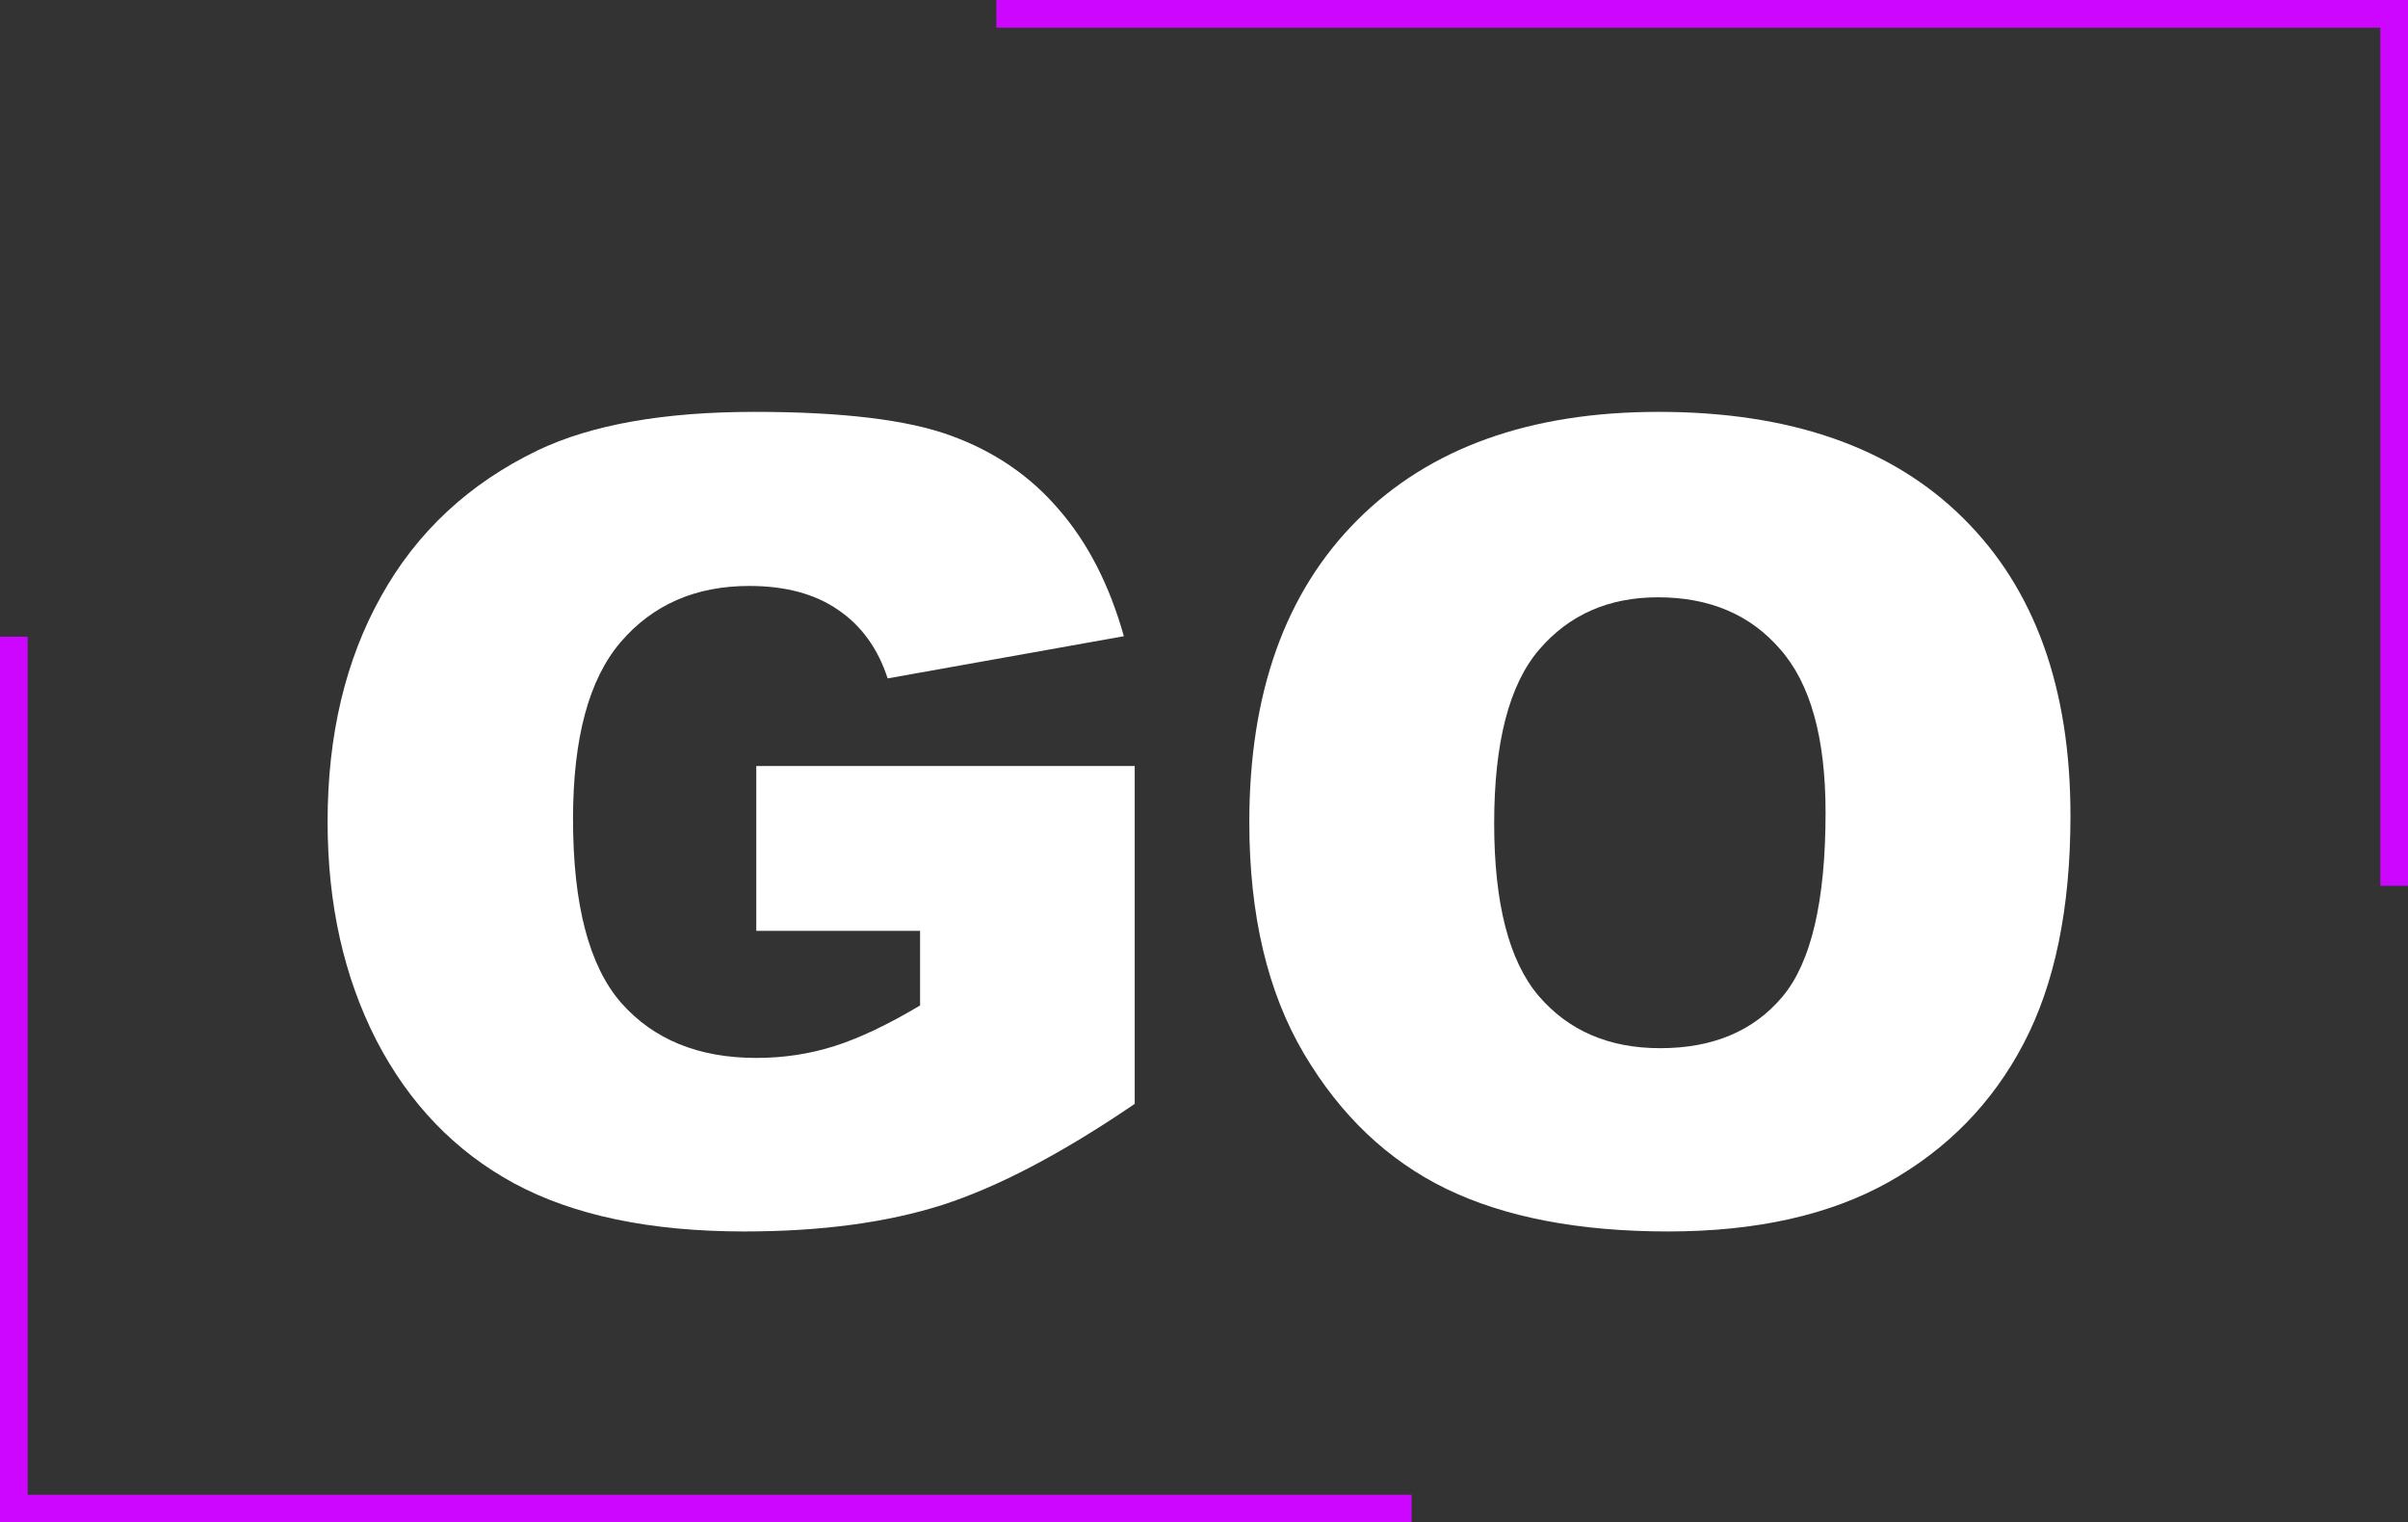 <svg width="87" height="55" viewBox="0 0 87 55" fill="none" xmlns="http://www.w3.org/2000/svg">
<rect x="0" y="0" width="87" height="55" fill="#333333" stroke="none"/>
<path d="M27.324 33.629V27.672H40.996V39.879C38.379 41.663 36.061 42.88 34.043 43.531C32.038 44.169 29.655 44.488 26.895 44.488C23.496 44.488 20.723 43.909 18.574 42.75C16.439 41.591 14.779 39.866 13.594 37.574C12.422 35.283 11.836 32.652 11.836 29.684C11.836 26.559 12.48 23.844 13.77 21.539C15.059 19.221 16.947 17.463 19.434 16.266C21.374 15.341 23.984 14.879 27.266 14.879C30.43 14.879 32.793 15.165 34.355 15.738C35.931 16.311 37.233 17.203 38.262 18.414C39.303 19.612 40.085 21.135 40.605 22.984L32.07 24.508C31.719 23.427 31.12 22.6 30.273 22.027C29.44 21.454 28.372 21.168 27.07 21.168C25.13 21.168 23.581 21.845 22.422 23.199C21.276 24.54 20.703 26.669 20.703 29.586C20.703 32.685 21.283 34.898 22.441 36.227C23.613 37.555 25.241 38.219 27.324 38.219C28.314 38.219 29.258 38.075 30.156 37.789C31.055 37.503 32.083 37.014 33.242 36.324V33.629H27.324Z" fill="white"/>
<path d="M45.137 29.703C45.137 25.029 46.439 21.389 49.043 18.785C51.647 16.181 55.273 14.879 59.922 14.879C64.688 14.879 68.359 16.162 70.938 18.727C73.516 21.279 74.805 24.859 74.805 29.469C74.805 32.815 74.238 35.562 73.106 37.711C71.986 39.846 70.358 41.513 68.223 42.711C66.1 43.896 63.45 44.488 60.273 44.488C57.044 44.488 54.368 43.974 52.246 42.945C50.137 41.917 48.425 40.289 47.109 38.062C45.794 35.836 45.137 33.05 45.137 29.703ZM53.984 29.742C53.984 32.633 54.518 34.71 55.586 35.973C56.667 37.236 58.132 37.867 59.98 37.867C61.882 37.867 63.353 37.249 64.394 36.012C65.436 34.775 65.957 32.555 65.957 29.352C65.957 26.656 65.41 24.69 64.316 23.453C63.236 22.203 61.764 21.578 59.902 21.578C58.118 21.578 56.686 22.21 55.605 23.473C54.525 24.736 53.984 26.826 53.984 29.742Z" fill="white"/>
<path d="M0 23H1V55H0V23Z" fill="#CD06FF"/>
<path d="M0 55V54H51V55H0Z" fill="#CD06FF"/>
<path d="M87 32H86V0H87V32Z" fill="#CD06FF"/>
<path d="M87 0V1H36V0H87Z" fill="#CD06FF"/>
</svg>
